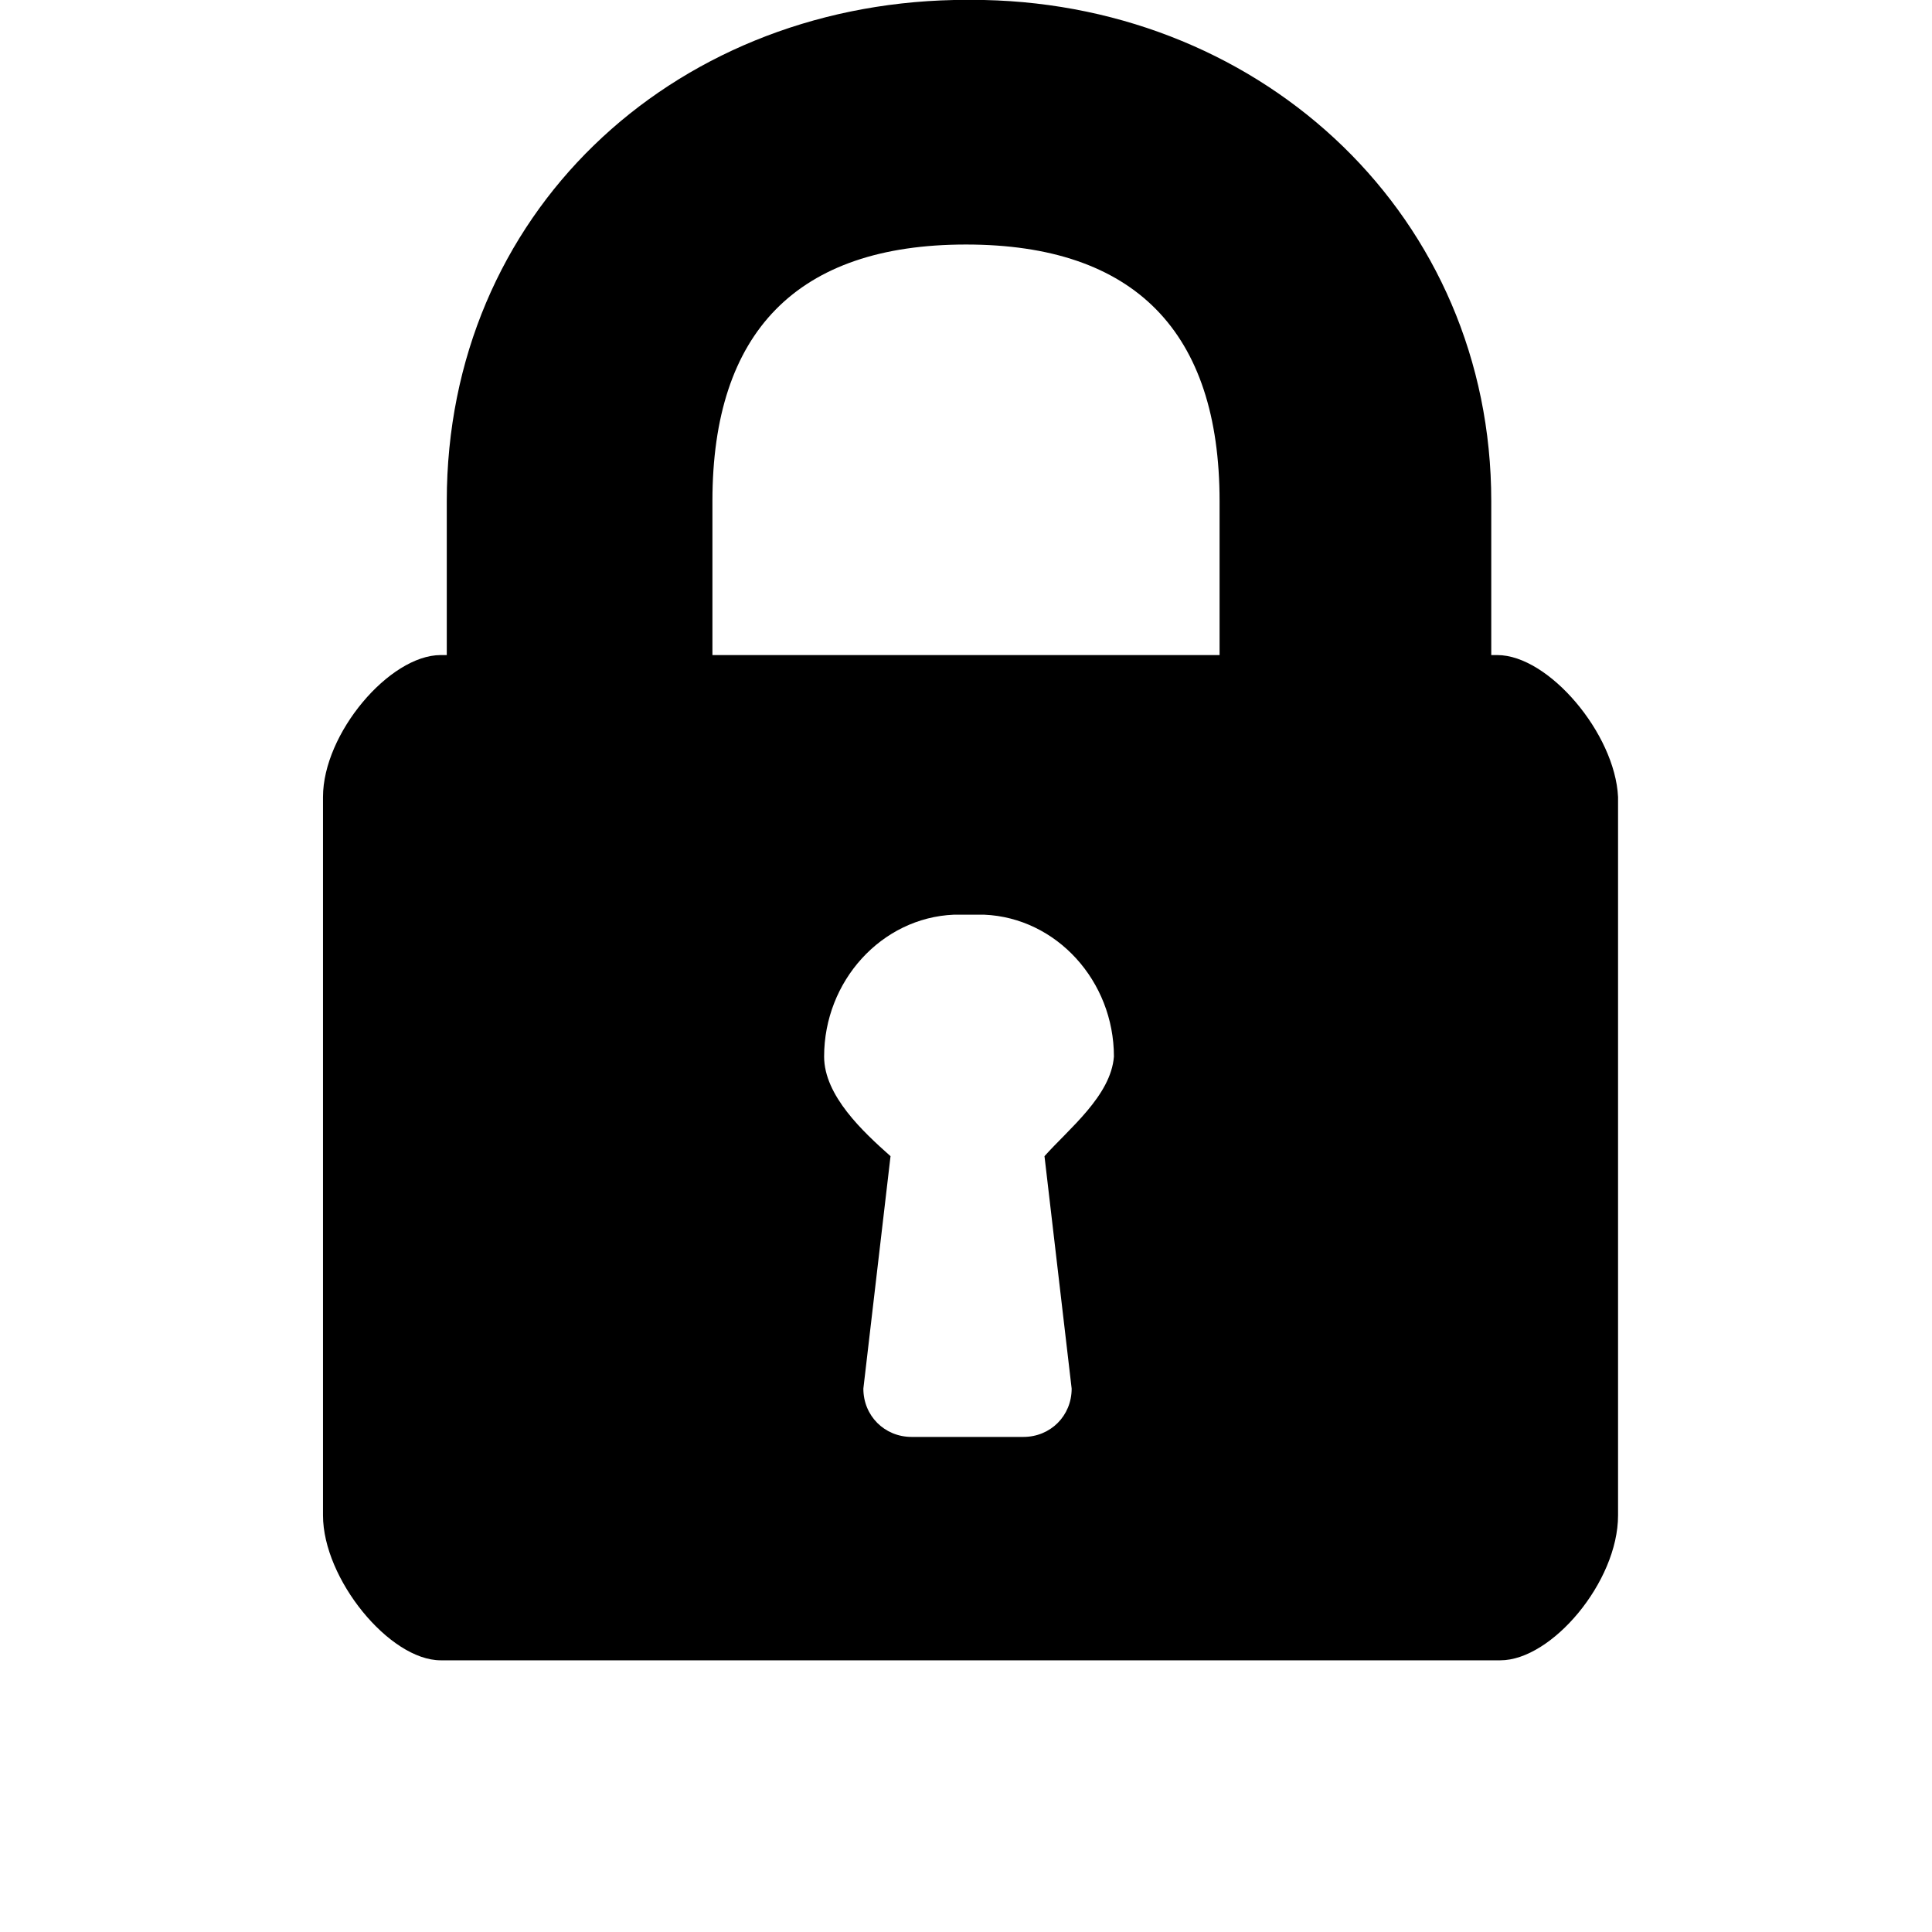 <?xml version="1.0" encoding="utf-8"?>
<!-- Generator: Adobe Illustrator 24.1.1, SVG Export Plug-In . SVG Version: 6.00 Build 0)  -->
<svg version="1.1" id="Layer_1" xmlns="http://www.w3.org/2000/svg" xmlns:xlink="http://www.w3.org/1999/xlink" x="0px" y="0px"
	 width="64px" height="64px" viewBox="0 0 64 64" style="enable-background:new 0 0 64 64;" xml:space="preserve">
<style type="text/css">
	.Drop_x0020_Shadow{fill:none;}
	.Outer_x0020_Glow_x0020_5_x0020_pt{fill:none;}
	.Blue_x0020_Neon{fill:none;stroke:#8AACDA;stroke-width:7;stroke-linecap:round;stroke-linejoin:round;}
	.Chrome_x0020_Highlight{fill:url(#SVGID_1_);stroke:#FFFFFF;stroke-width:0.363;stroke-miterlimit:1;}
	.Jive_GS{fill:#FFDD00;}
	.Alyssa_GS{fill:#A6D0E4;}
	.st0{stroke:#000000;stroke-width:2;stroke-miterlimit:10;}
</style>
<linearGradient id="SVGID_1_" gradientUnits="userSpaceOnUse" x1="0" y1="0" x2="6.123234e-17" y2="-1">
	<stop  offset="0" style="stop-color:#656565"/>
	<stop  offset="0.618" style="stop-color:#1B1B1B"/>
	<stop  offset="0.629" style="stop-color:#545454"/>
	<stop  offset="0.983" style="stop-color:#3E3E3E"/>
</linearGradient>
<path class="st0" d="M-30,25.3h-1.5H-34h-1.5H-48h-10.5h-0.5l0-0.9c0-6,4.9-10.9,11-10.9c6.1,0,11,4.9,11,10.9h6.6
	c0-10.1-8.7-18.2-19.2-17.3c-8.8,0.8-16,9-16,17.7V25v0.3H-66h-4.5v13.9V53H-48h22.5V39.1V25.3H-30z M-55.2,47.6l3.6-6.1
	c-1.3-1.1-2.2-2.7-2.2-4.5c0-3.6,3.3-6.4,7.1-5.6c2.1,0.4,3.9,2.1,4.4,4.2c0.6,2.4-0.4,4.6-2.1,5.9l3.6,6.1H-55.2z"/>
<g>
	<path d="M49.6,21.7h-0.2v-5.1c0-9.4-7.5-16.4-16.8-16.6c-0.3,0-0.8,0-1,0c-9.4,0.2-16.8,7.1-16.8,16.6v5.1h-0.2
		c-1.7,0-3.9,2.6-3.9,4.7v23.8c0,2.1,2.2,4.8,3.9,4.8h35.1c1.7,0,3.9-2.6,3.9-4.8V26.4C53.5,24.3,51.3,21.7,49.6,21.7z M34.6,38.3
		l0.9,7.7c0,0.9-0.7,1.6-1.6,1.6h-3.7c-0.9,0-1.6-0.7-1.6-1.6l0.9-7.7c-0.9-0.8-2.2-2-2.2-3.3c0-2.5,1.9-4.6,4.3-4.7
		c0.3,0,0.8,0,1,0c2.4,0.1,4.3,2.2,4.3,4.7C36.8,36.3,35.4,37.4,34.6,38.3z M40.4,21.7h-7.9h-1h-7.9v-5.1c0-5.6,2.8-8.5,8.4-8.5
		s8.4,2.9,8.4,8.5L40.4,21.7L40.4,21.7z"/>
</g>
</svg>
